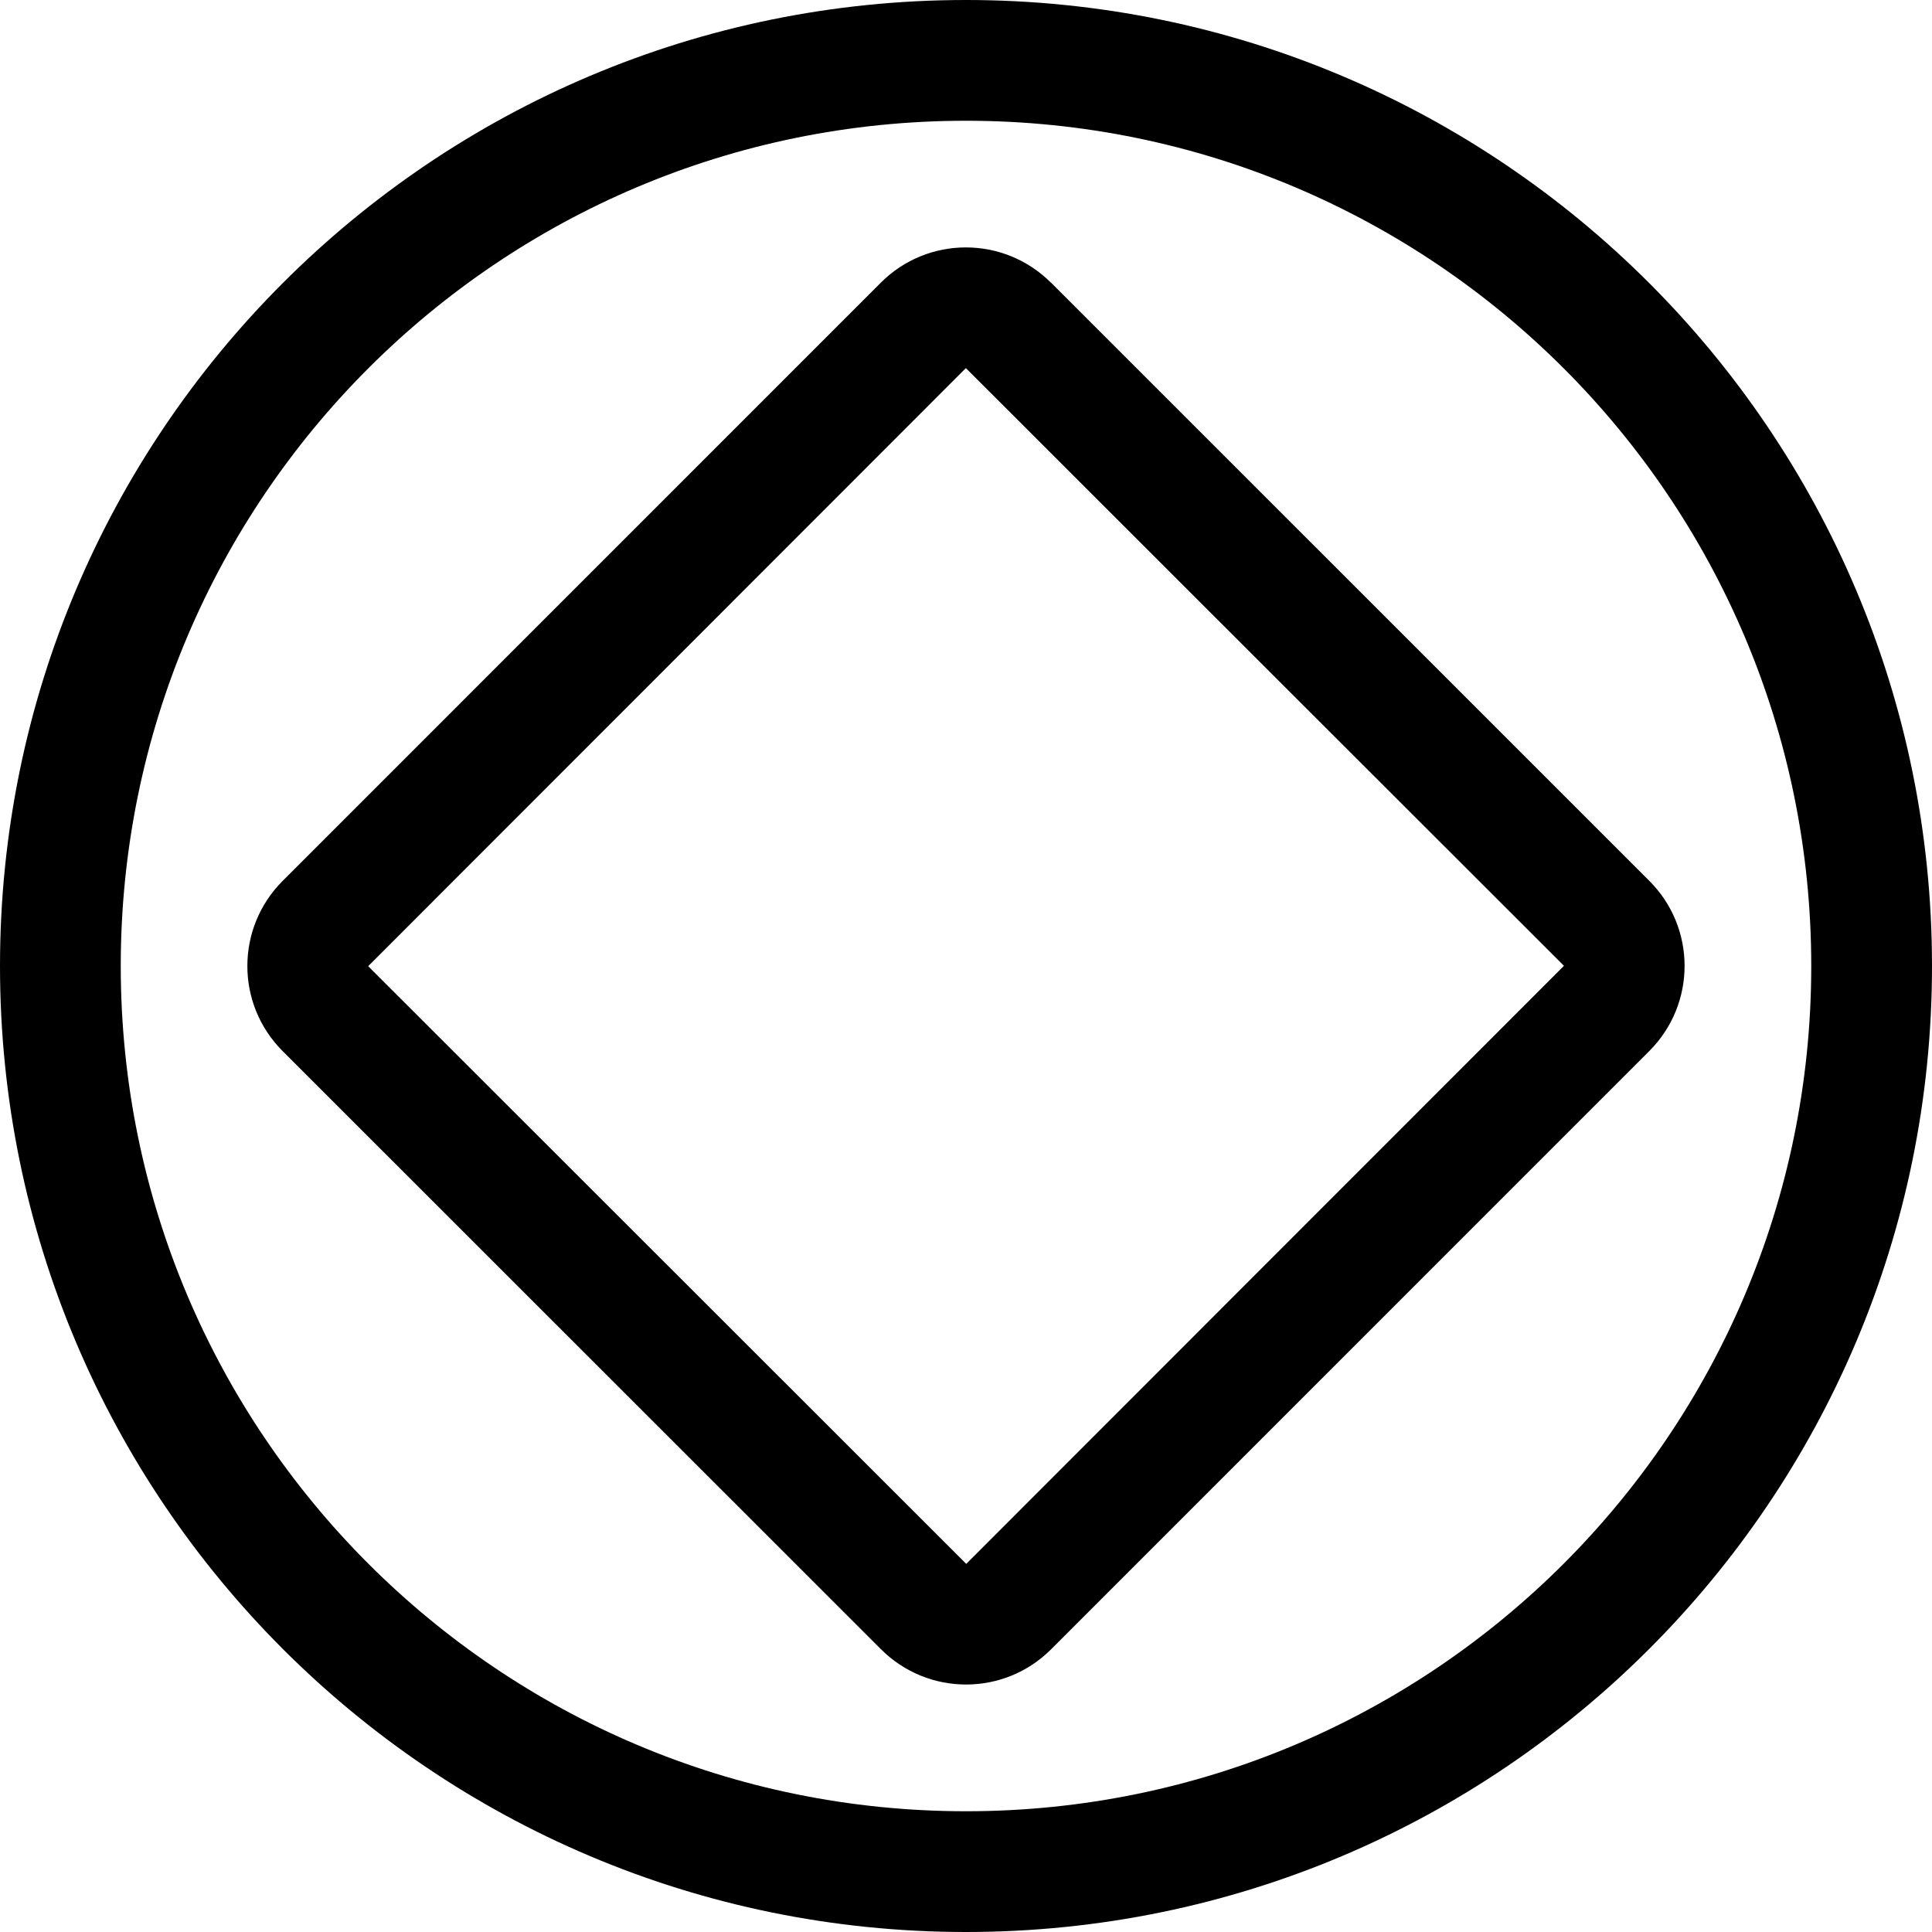 <svg id="default-hazards" width="32" height="32" viewBox="0 0 32 32" xmlns="http://www.w3.org/2000/svg"><path fill="currentColor" d="M0 16C0 7.163 7.163 0 16 0s16 7.163 16 16-7.163 16-16 16S0 24.837 0 16zm30 0c0-7.732-6.268-14-14-14S2 8.268 2 16s6.268 14 14 14 14-6.268 14-14zM17.41 4.683l9.907 9.906c.78.778.78 2.04 0 2.82l-9.906 9.907c-.778.78-2.04.78-2.82 0L4.682 17.41c-.78-.778-.78-2.04 0-2.82l9.906-9.907c.778-.78 2.04-.78 2.82 0zM6.098 16.003c.002 0 9.906 9.9 9.906 9.9 0-.002 9.9-9.906 9.9-9.906-.002 0-9.906-9.9-9.906-9.9 0 .002-9.9 9.906-9.9 9.906z"/><rect fill="none" x="0" y="0" width="32" height="32"></rect></svg>
